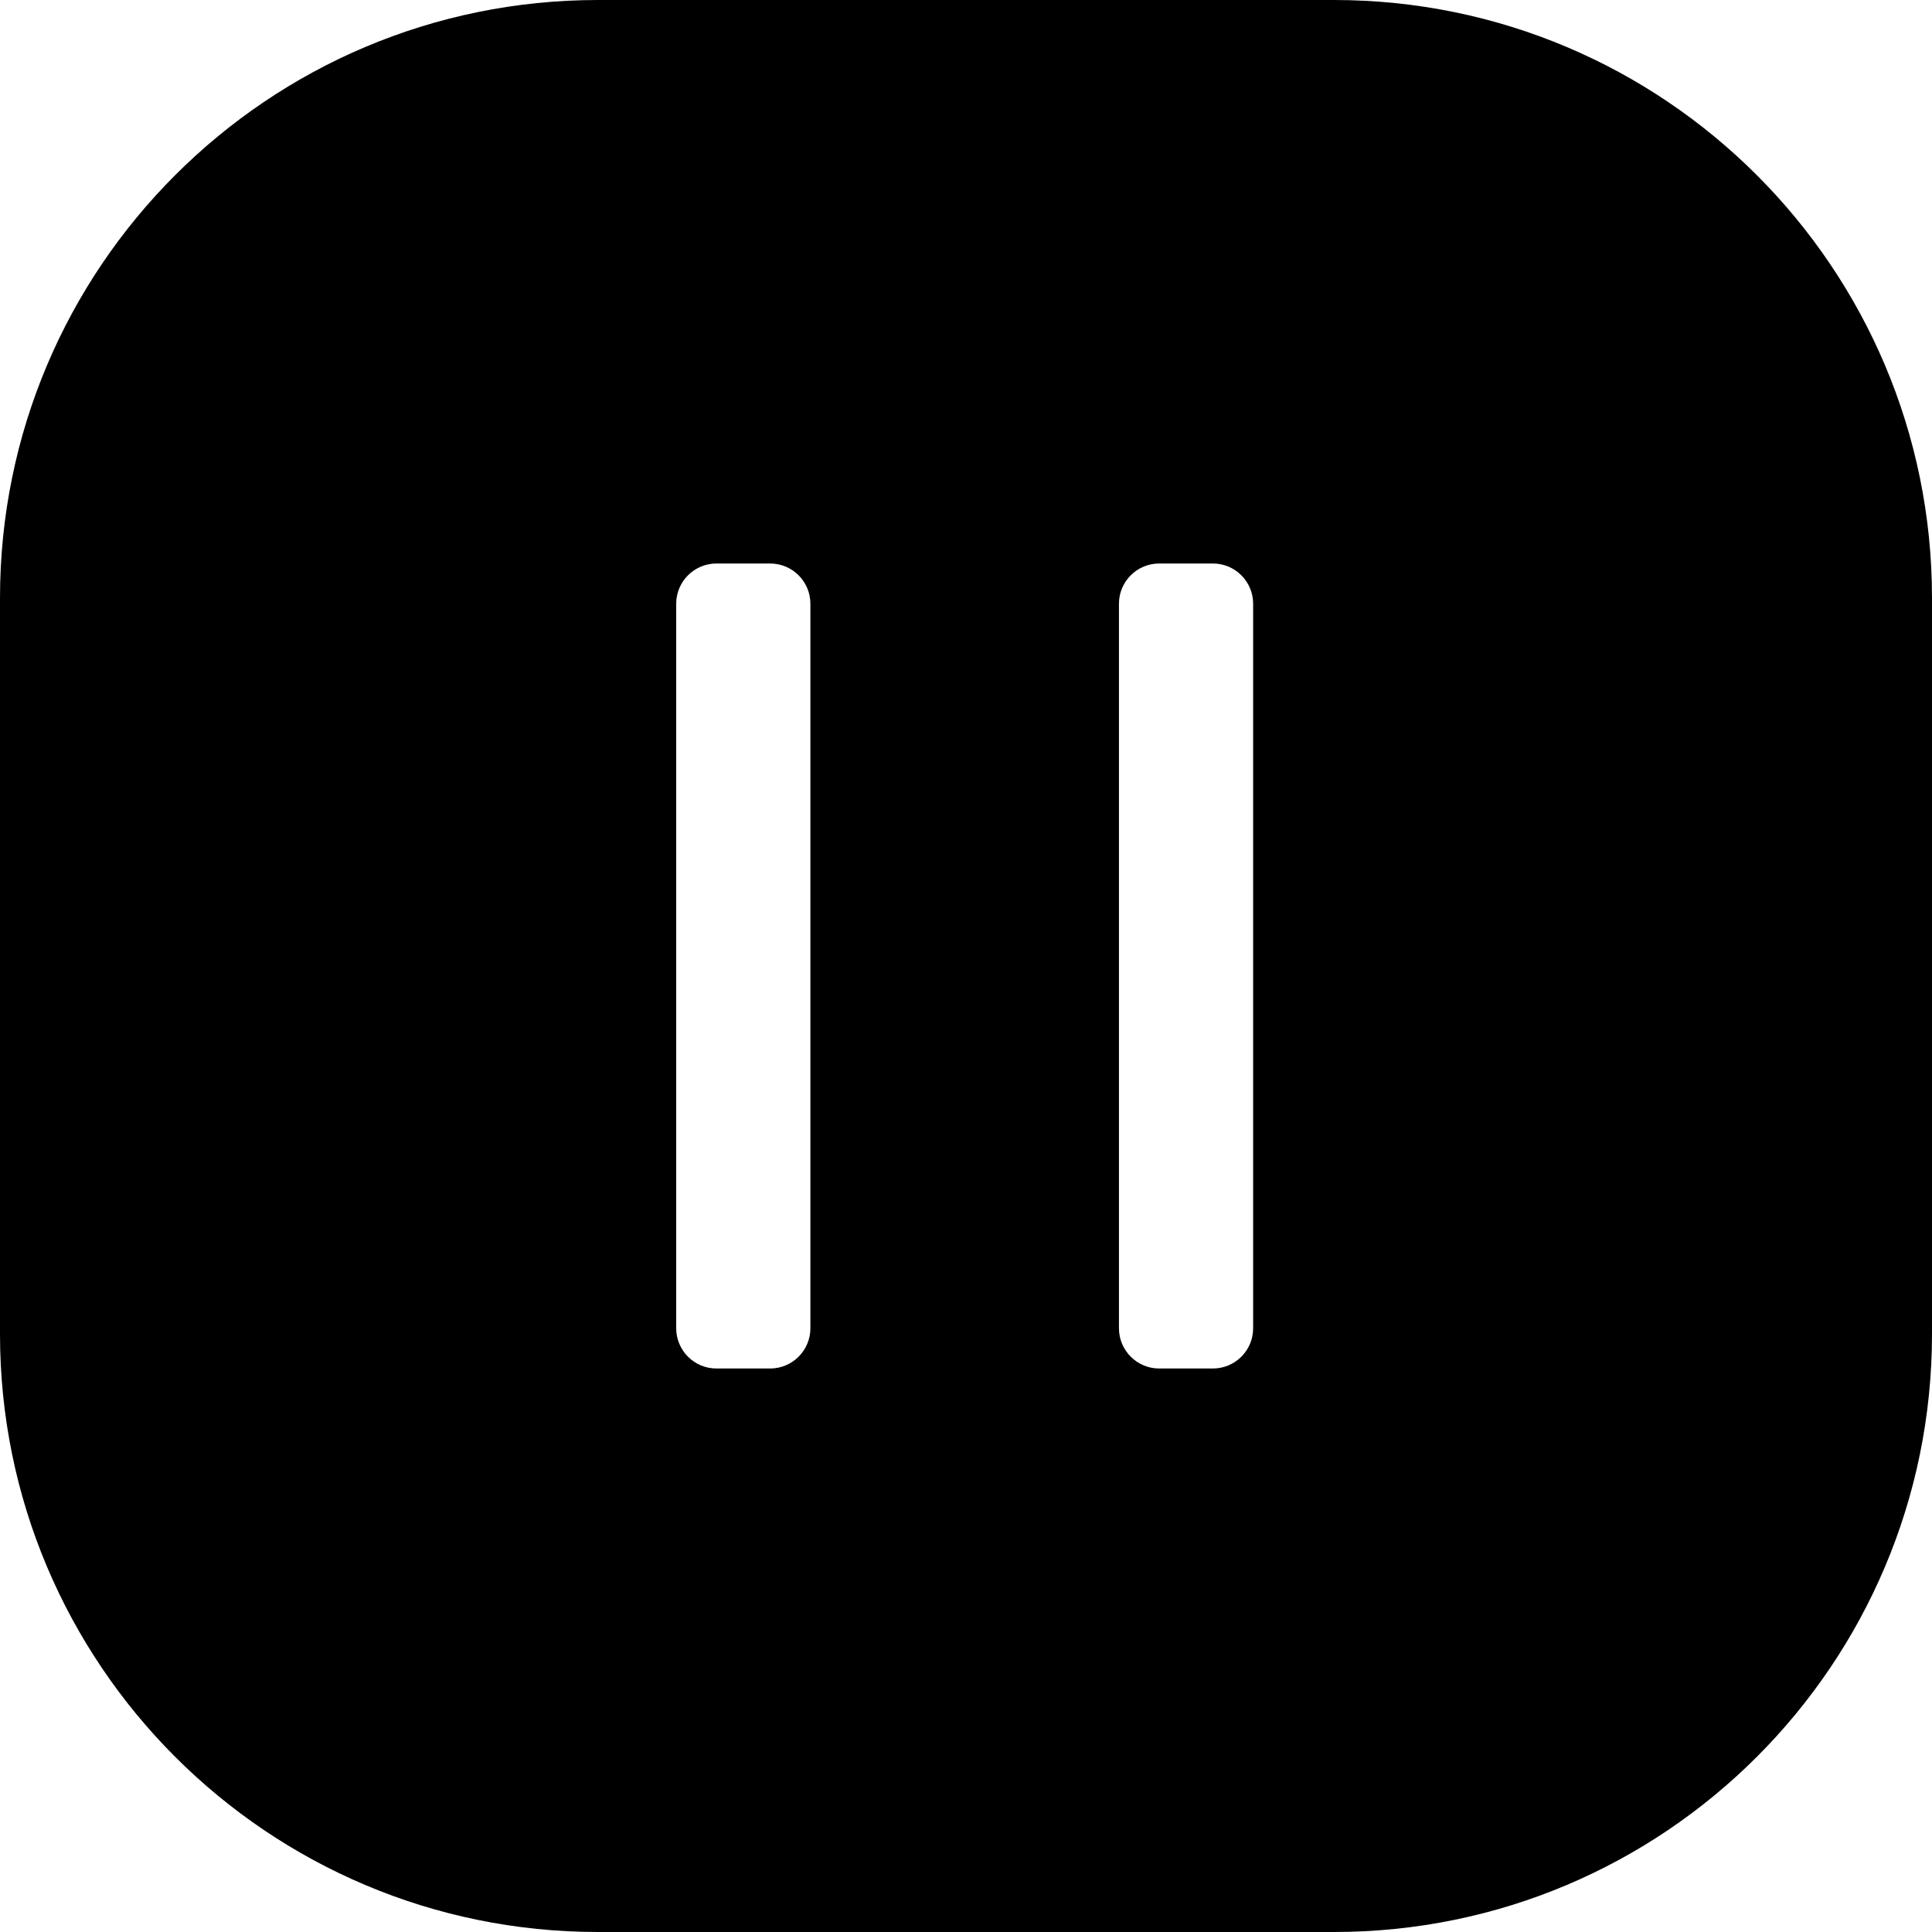 <svg width="24" height="24" viewBox="0 0 24 24" fill="none" xmlns="http://www.w3.org/2000/svg">
<path d="M0 7.429V16.571C0 20.674 3.326 24 7.429 24H16.571C20.674 24 24 20.674 24 16.571V7.429C24 3.326 20.674 0 16.571 0H7.429C3.326 0 0 3.326 0 7.429ZM8.4 7.5C8.4 7.224 8.624 7 8.9 7H9.567C9.843 7 10.067 7.224 10.067 7.5V16.5C10.067 16.776 9.843 17 9.567 17H8.9C8.624 17 8.4 16.776 8.4 16.5V7.5ZM14.4 7H15.067C15.343 7 15.567 7.224 15.567 7.5V16.5C15.567 16.776 15.343 17 15.067 17H14.4C14.124 17 13.9 16.776 13.9 16.5V7.5C13.9 7.224 14.124 7 14.4 7Z" fill="black"/>
</svg>
